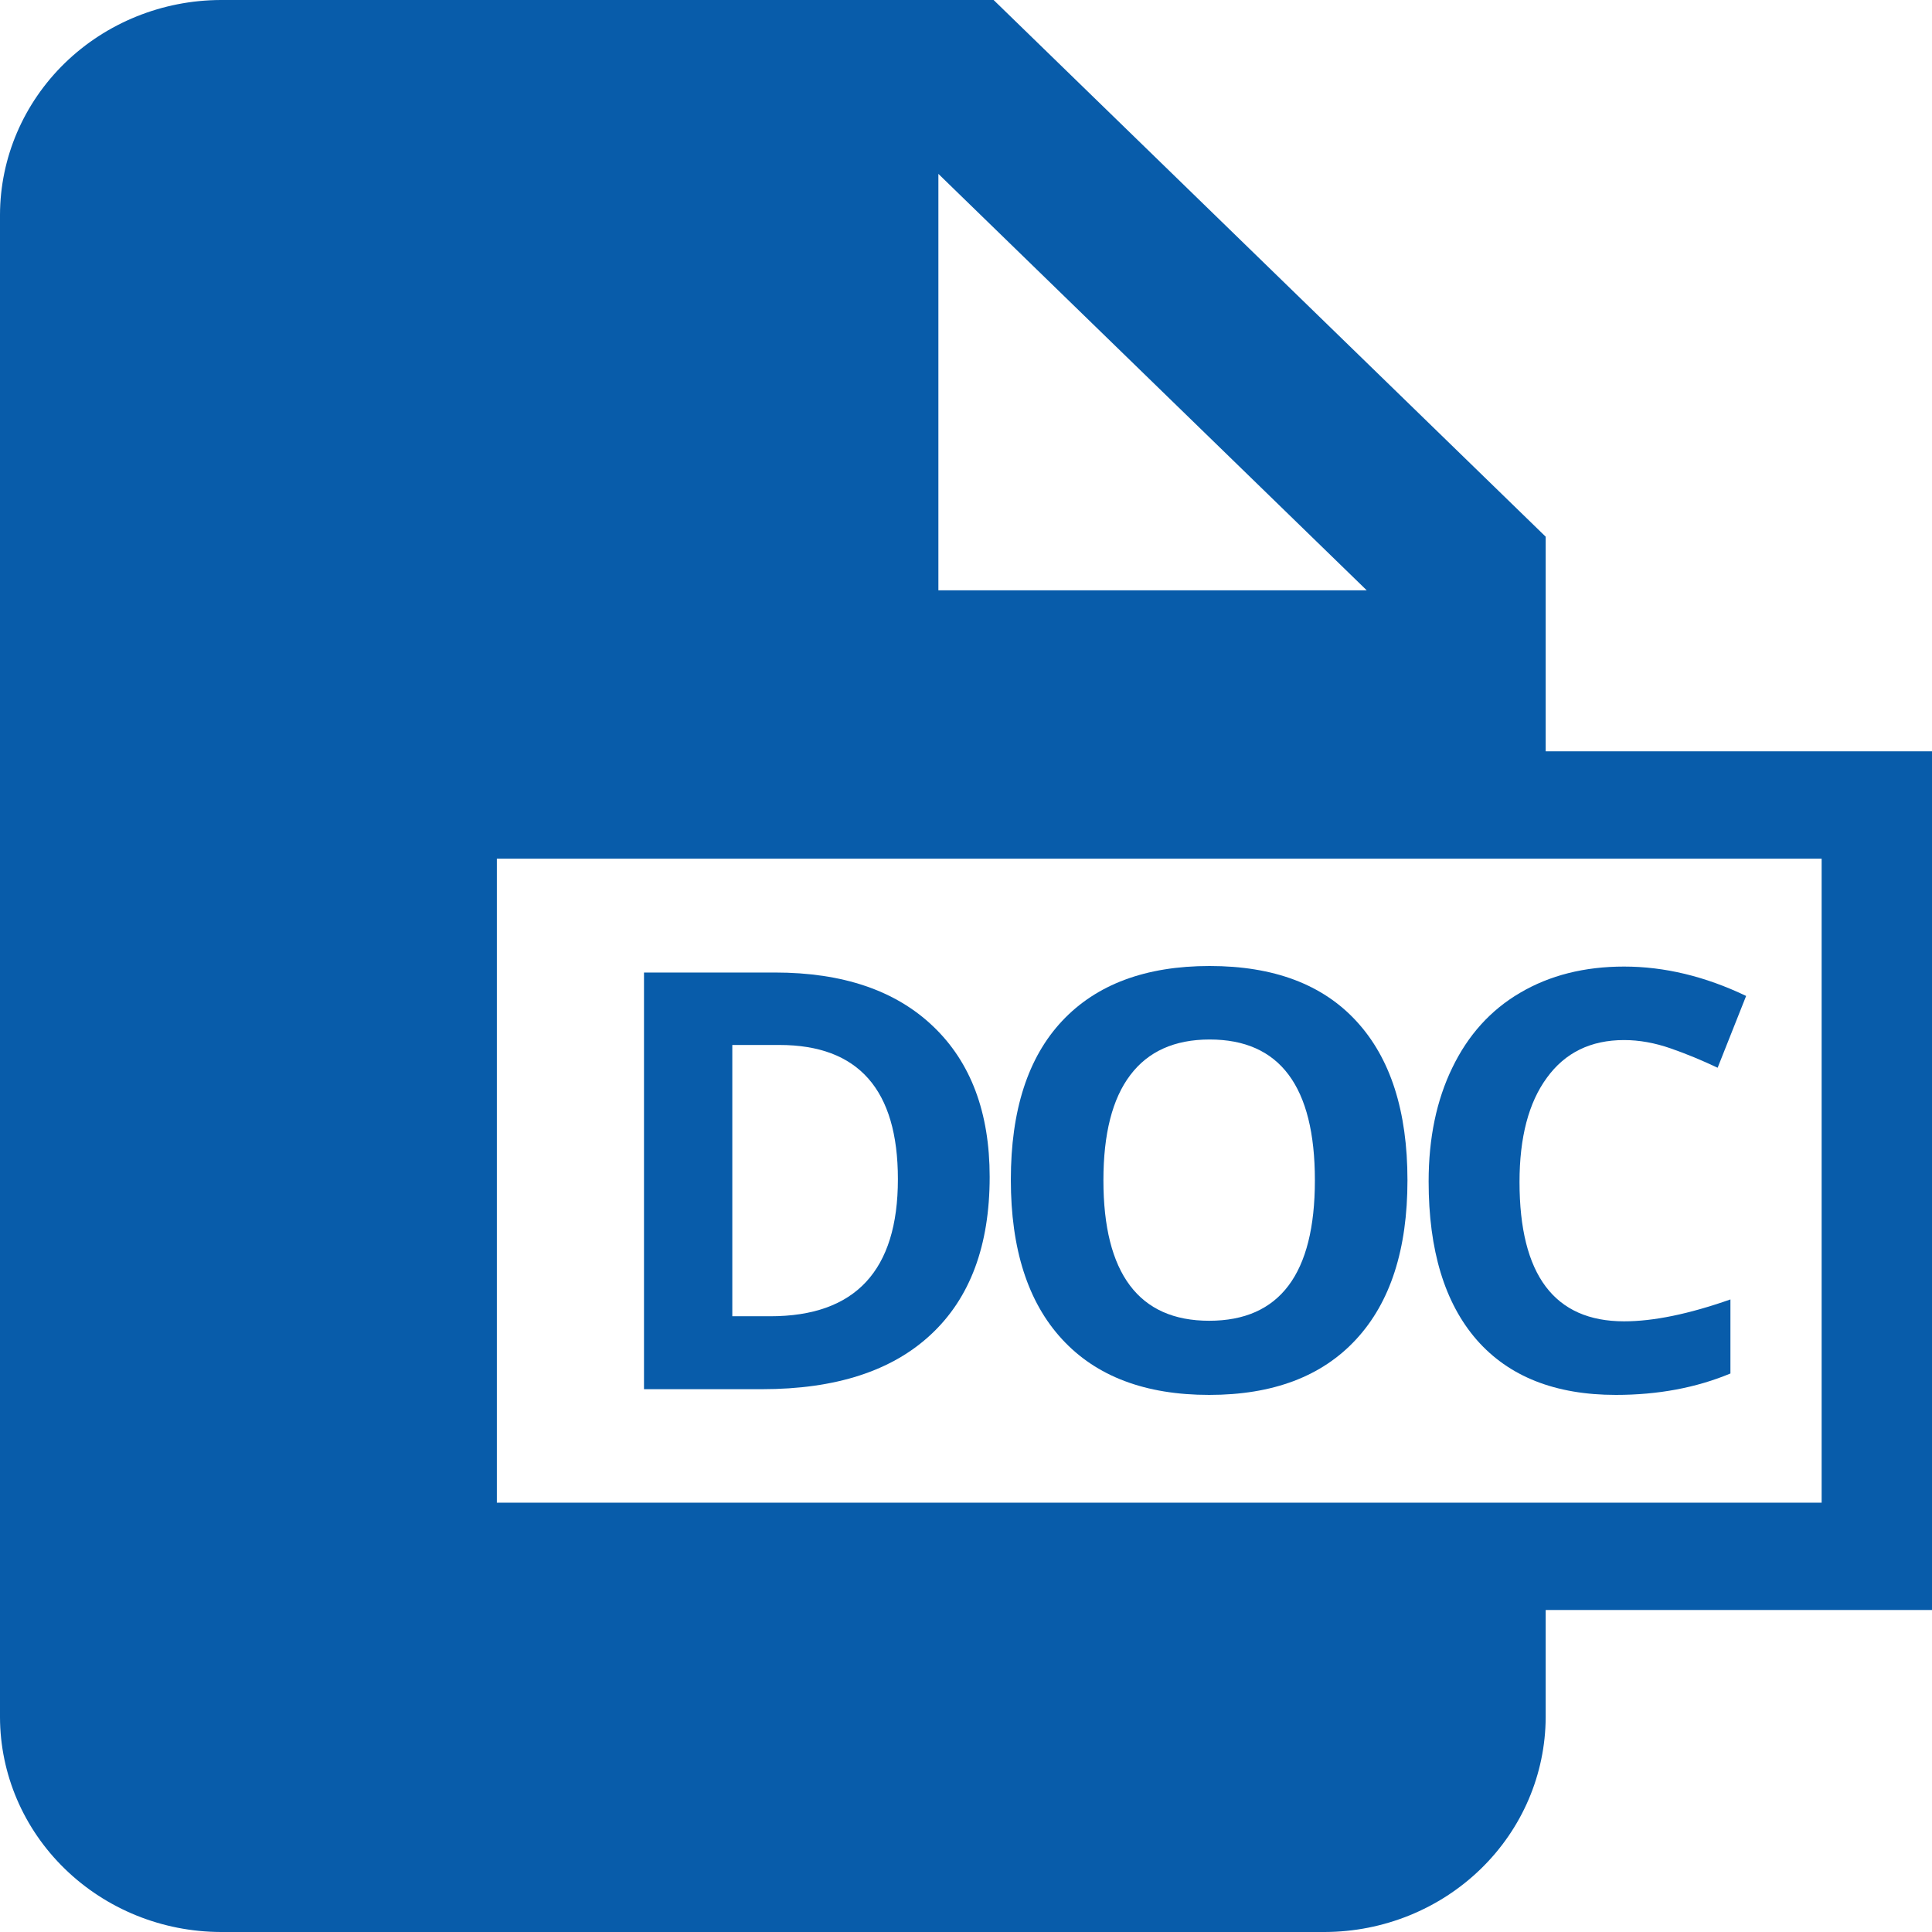 <!DOCTYPE svg PUBLIC "-//W3C//DTD SVG 1.1//EN" "http://www.w3.org/Graphics/SVG/1.1/DTD/svg11.dtd">
<!-- Uploaded to: SVG Repo, www.svgrepo.com, Transformed by: SVG Repo Mixer Tools -->
<svg fill="#085caa" width="64px" height="64px" viewBox="0 0 24 24" xmlns="http://www.w3.org/2000/svg" stroke="#085caa" stroke-width="0">
<g id="SVGRepo_bgCarrier" stroke-width="0"/>
<g id="SVGRepo_tracerCarrier" stroke-linecap="round" stroke-linejoin="round"/>
<g id="SVGRepo_iconCarrier"> <path d="M19.201 6.667L12.343 0H2.743C2.016 0.002 1.32 0.284 0.806 0.783C0.292 1.283 0.002 1.96 0 2.667V21.333C0.002 22.04 0.292 22.717 0.806 23.216C1.32 23.716 2.016 23.998 2.743 24H16.457C17.184 23.998 17.881 23.716 18.395 23.216C18.909 22.717 19.198 22.04 19.201 21.333V20H24.001V9.333H19.201V6.667ZM11.657 2.16L16.978 7.333H11.657V2.16ZM22.629 10.667V18.667H6.172V10.667H22.629Z"/> <path d="M12.294 14.62C12.294 15.472 12.051 16.124 11.565 16.577C11.081 17.03 10.381 17.257 9.466 17.257H8V12.081H9.625C10.47 12.081 11.126 12.304 11.593 12.751C12.06 13.197 12.294 13.82 12.294 14.62ZM11.154 14.648C11.154 13.536 10.663 12.981 9.682 12.981H9.097V16.351H9.568C10.626 16.351 11.154 15.783 11.154 14.648Z"/> <path d="M17.484 14.662C17.484 15.519 17.272 16.177 16.847 16.637C16.422 17.098 15.813 17.328 15.021 17.328C14.227 17.328 13.619 17.098 13.194 16.637C12.769 16.177 12.557 15.516 12.557 14.655C12.557 13.794 12.769 13.136 13.194 12.683C13.621 12.228 14.232 12 15.027 12C15.823 12 16.431 12.229 16.851 12.687C17.273 13.145 17.484 13.803 17.484 14.662ZM13.707 14.662C13.707 15.24 13.817 15.676 14.036 15.968C14.256 16.261 14.584 16.407 15.021 16.407C15.896 16.407 16.334 15.826 16.334 14.662C16.334 13.496 15.898 12.913 15.027 12.913C14.591 12.913 14.262 13.061 14.04 13.356C13.818 13.649 13.707 14.084 13.707 14.662Z"/> <path d="M20.175 12.92C19.762 12.92 19.442 13.076 19.216 13.388C18.989 13.697 18.876 14.129 18.876 14.683C18.876 15.837 19.309 16.414 20.175 16.414C20.539 16.414 20.979 16.324 21.496 16.142V17.062C21.071 17.239 20.597 17.328 20.073 17.328C19.32 17.328 18.744 17.1 18.345 16.645C17.946 16.187 17.747 15.531 17.747 14.676C17.747 14.138 17.845 13.667 18.041 13.264C18.237 12.858 18.517 12.547 18.883 12.333C19.251 12.116 19.682 12.007 20.175 12.007C20.678 12.007 21.183 12.129 21.691 12.372L21.337 13.264C21.143 13.172 20.948 13.091 20.752 13.023C20.556 12.955 20.364 12.92 20.175 12.92Z"/> </g>
</svg>